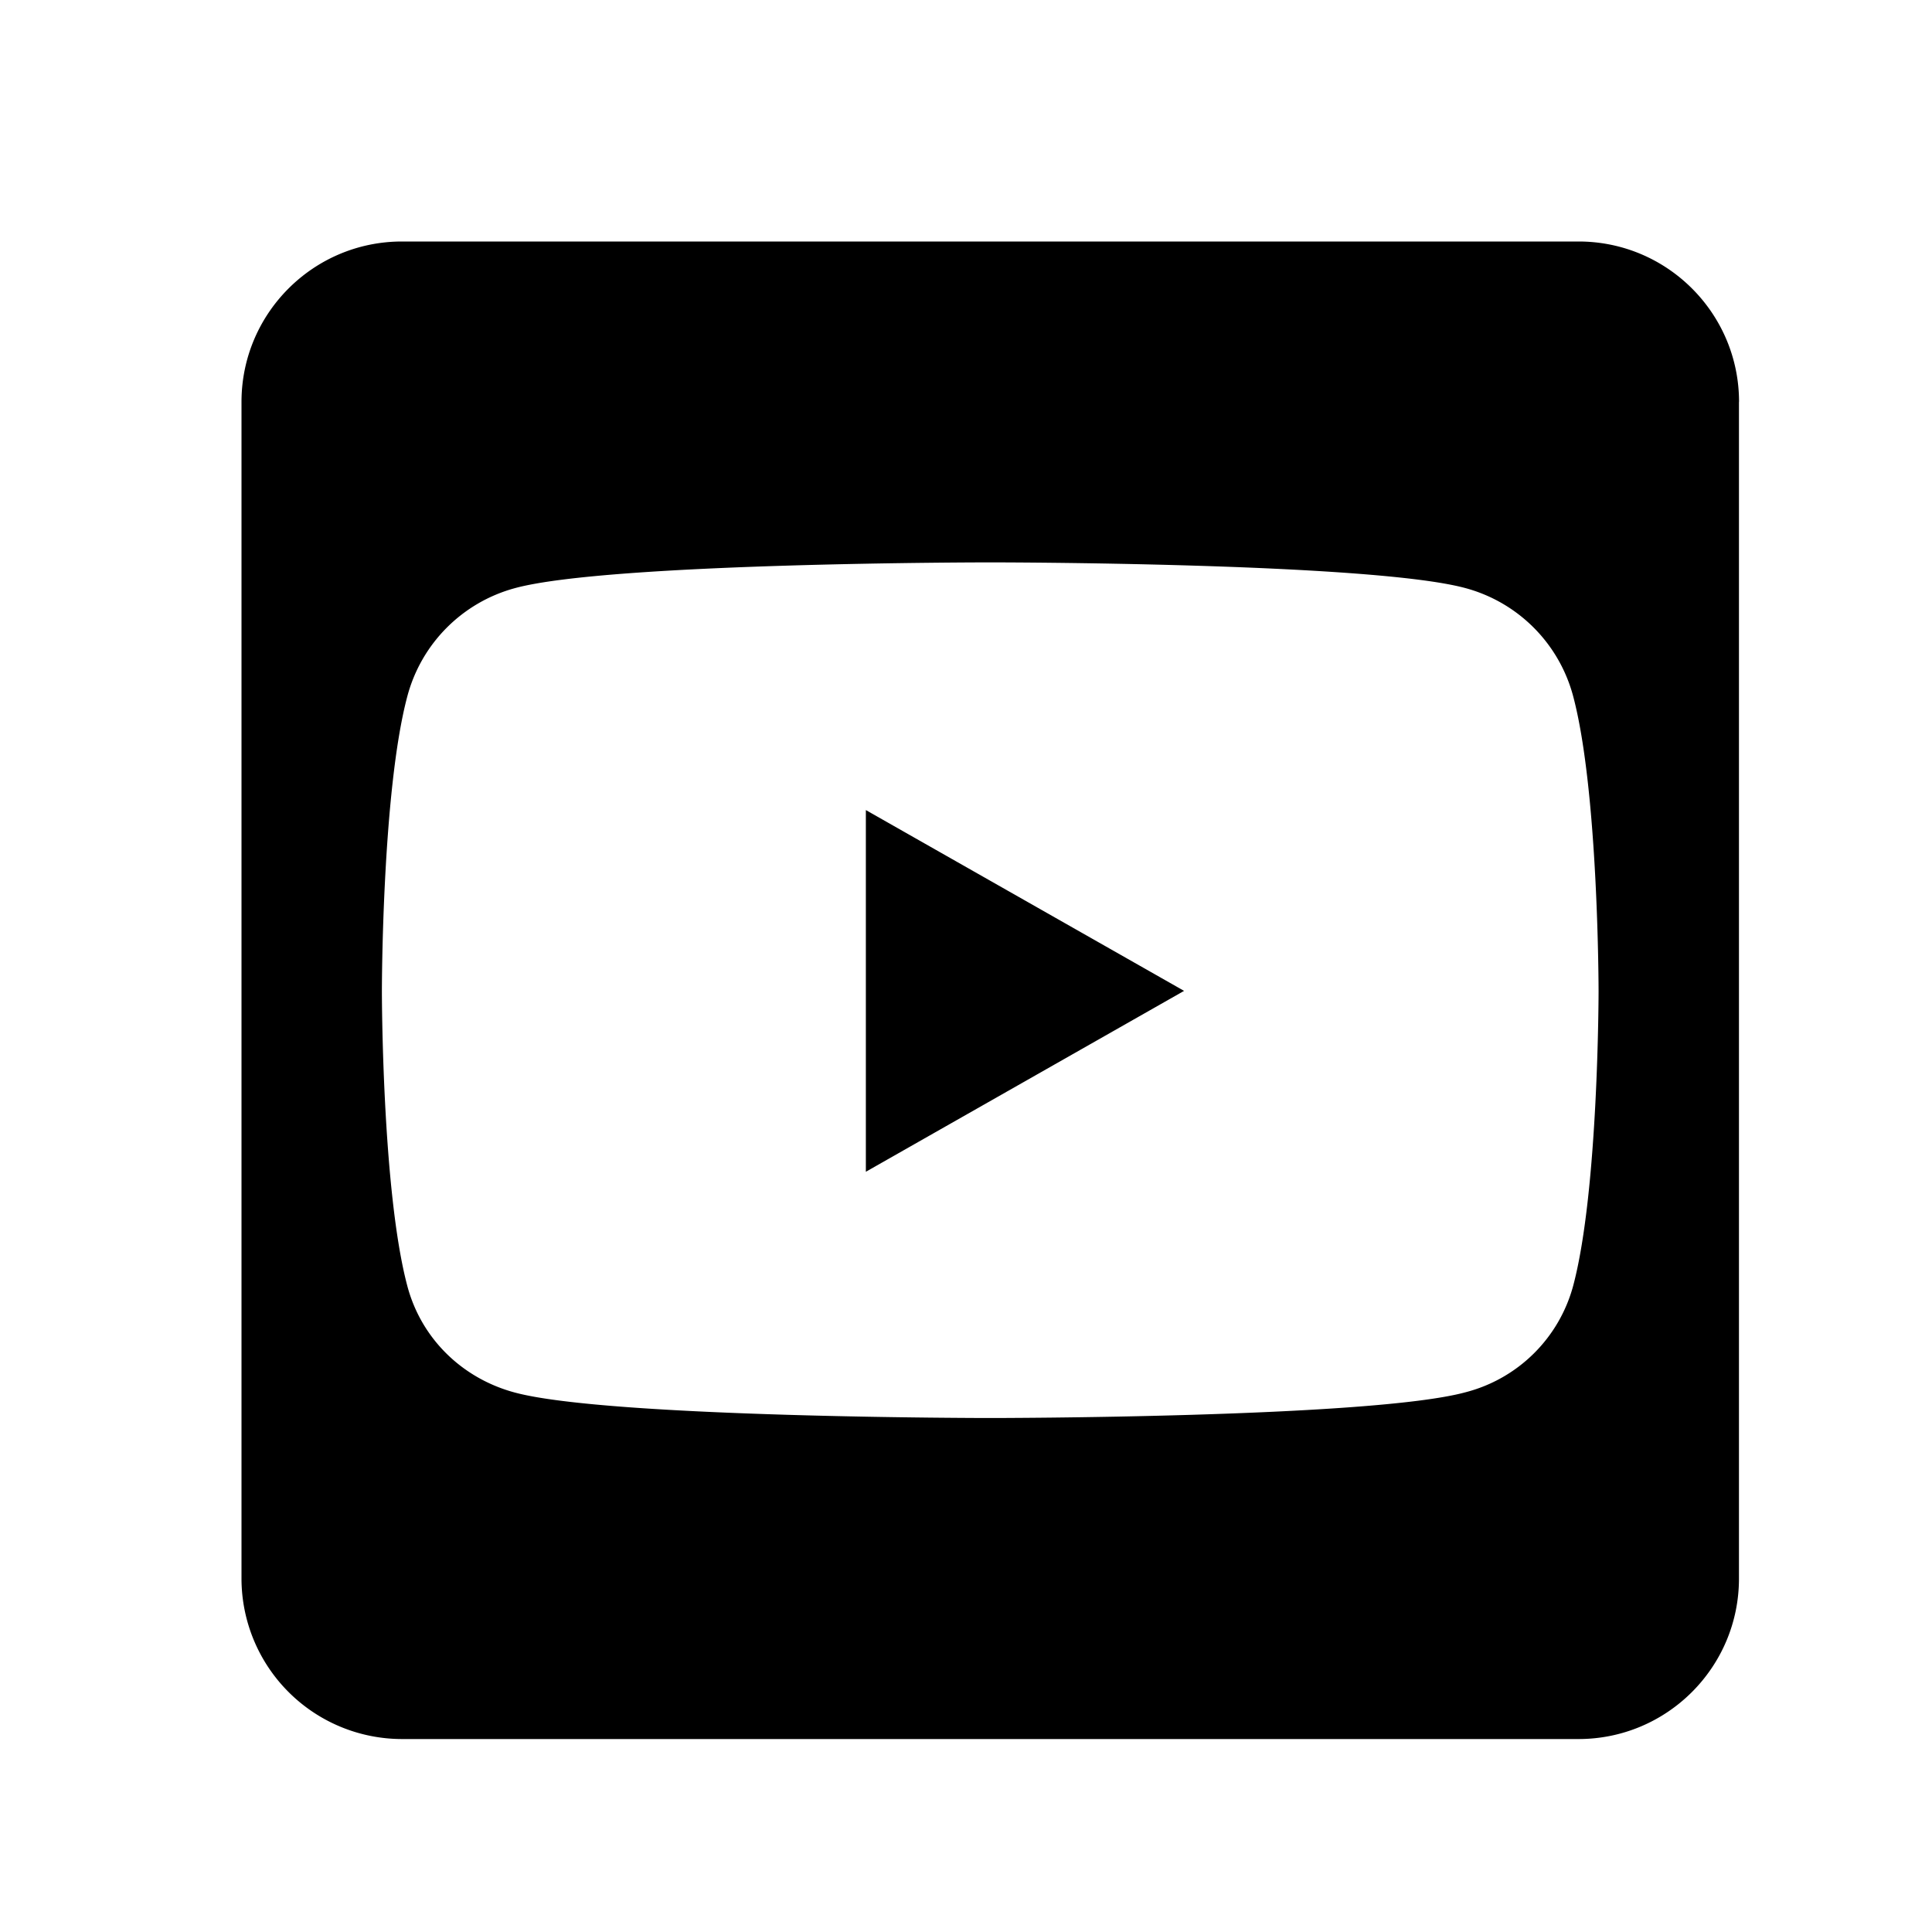 <svg xmlns="http://www.w3.org/2000/svg" viewBox="0 0 24 24"><path d="M10.756 10.063l3.953 2.246-3.953 2.247v-4.493zm10.846-5.07V19.61c0 1.1-.893 1.993-1.993 1.993H4.993A1.995 1.995 0 013 19.61V4.993C3 3.893 3.893 3 4.993 3H19.61c1.1 0 1.993.893 1.993 1.993zm-1.744 7.32s0-2.474-.315-3.662a1.895 1.895 0 00-1.337-1.345c-1.176-.32-5.905-.32-5.905-.32s-4.73 0-5.904.32A1.895 1.895 0 005.06 8.65c-.316 1.184-.316 3.662-.316 3.662s0 2.475.316 3.663c.174.656.685 1.15 1.337 1.324 1.175.316 5.904.316 5.904.316s4.73 0 5.905-.32a1.868 1.868 0 001.337-1.324c.315-1.184.315-3.659.315-3.659z"/></svg>